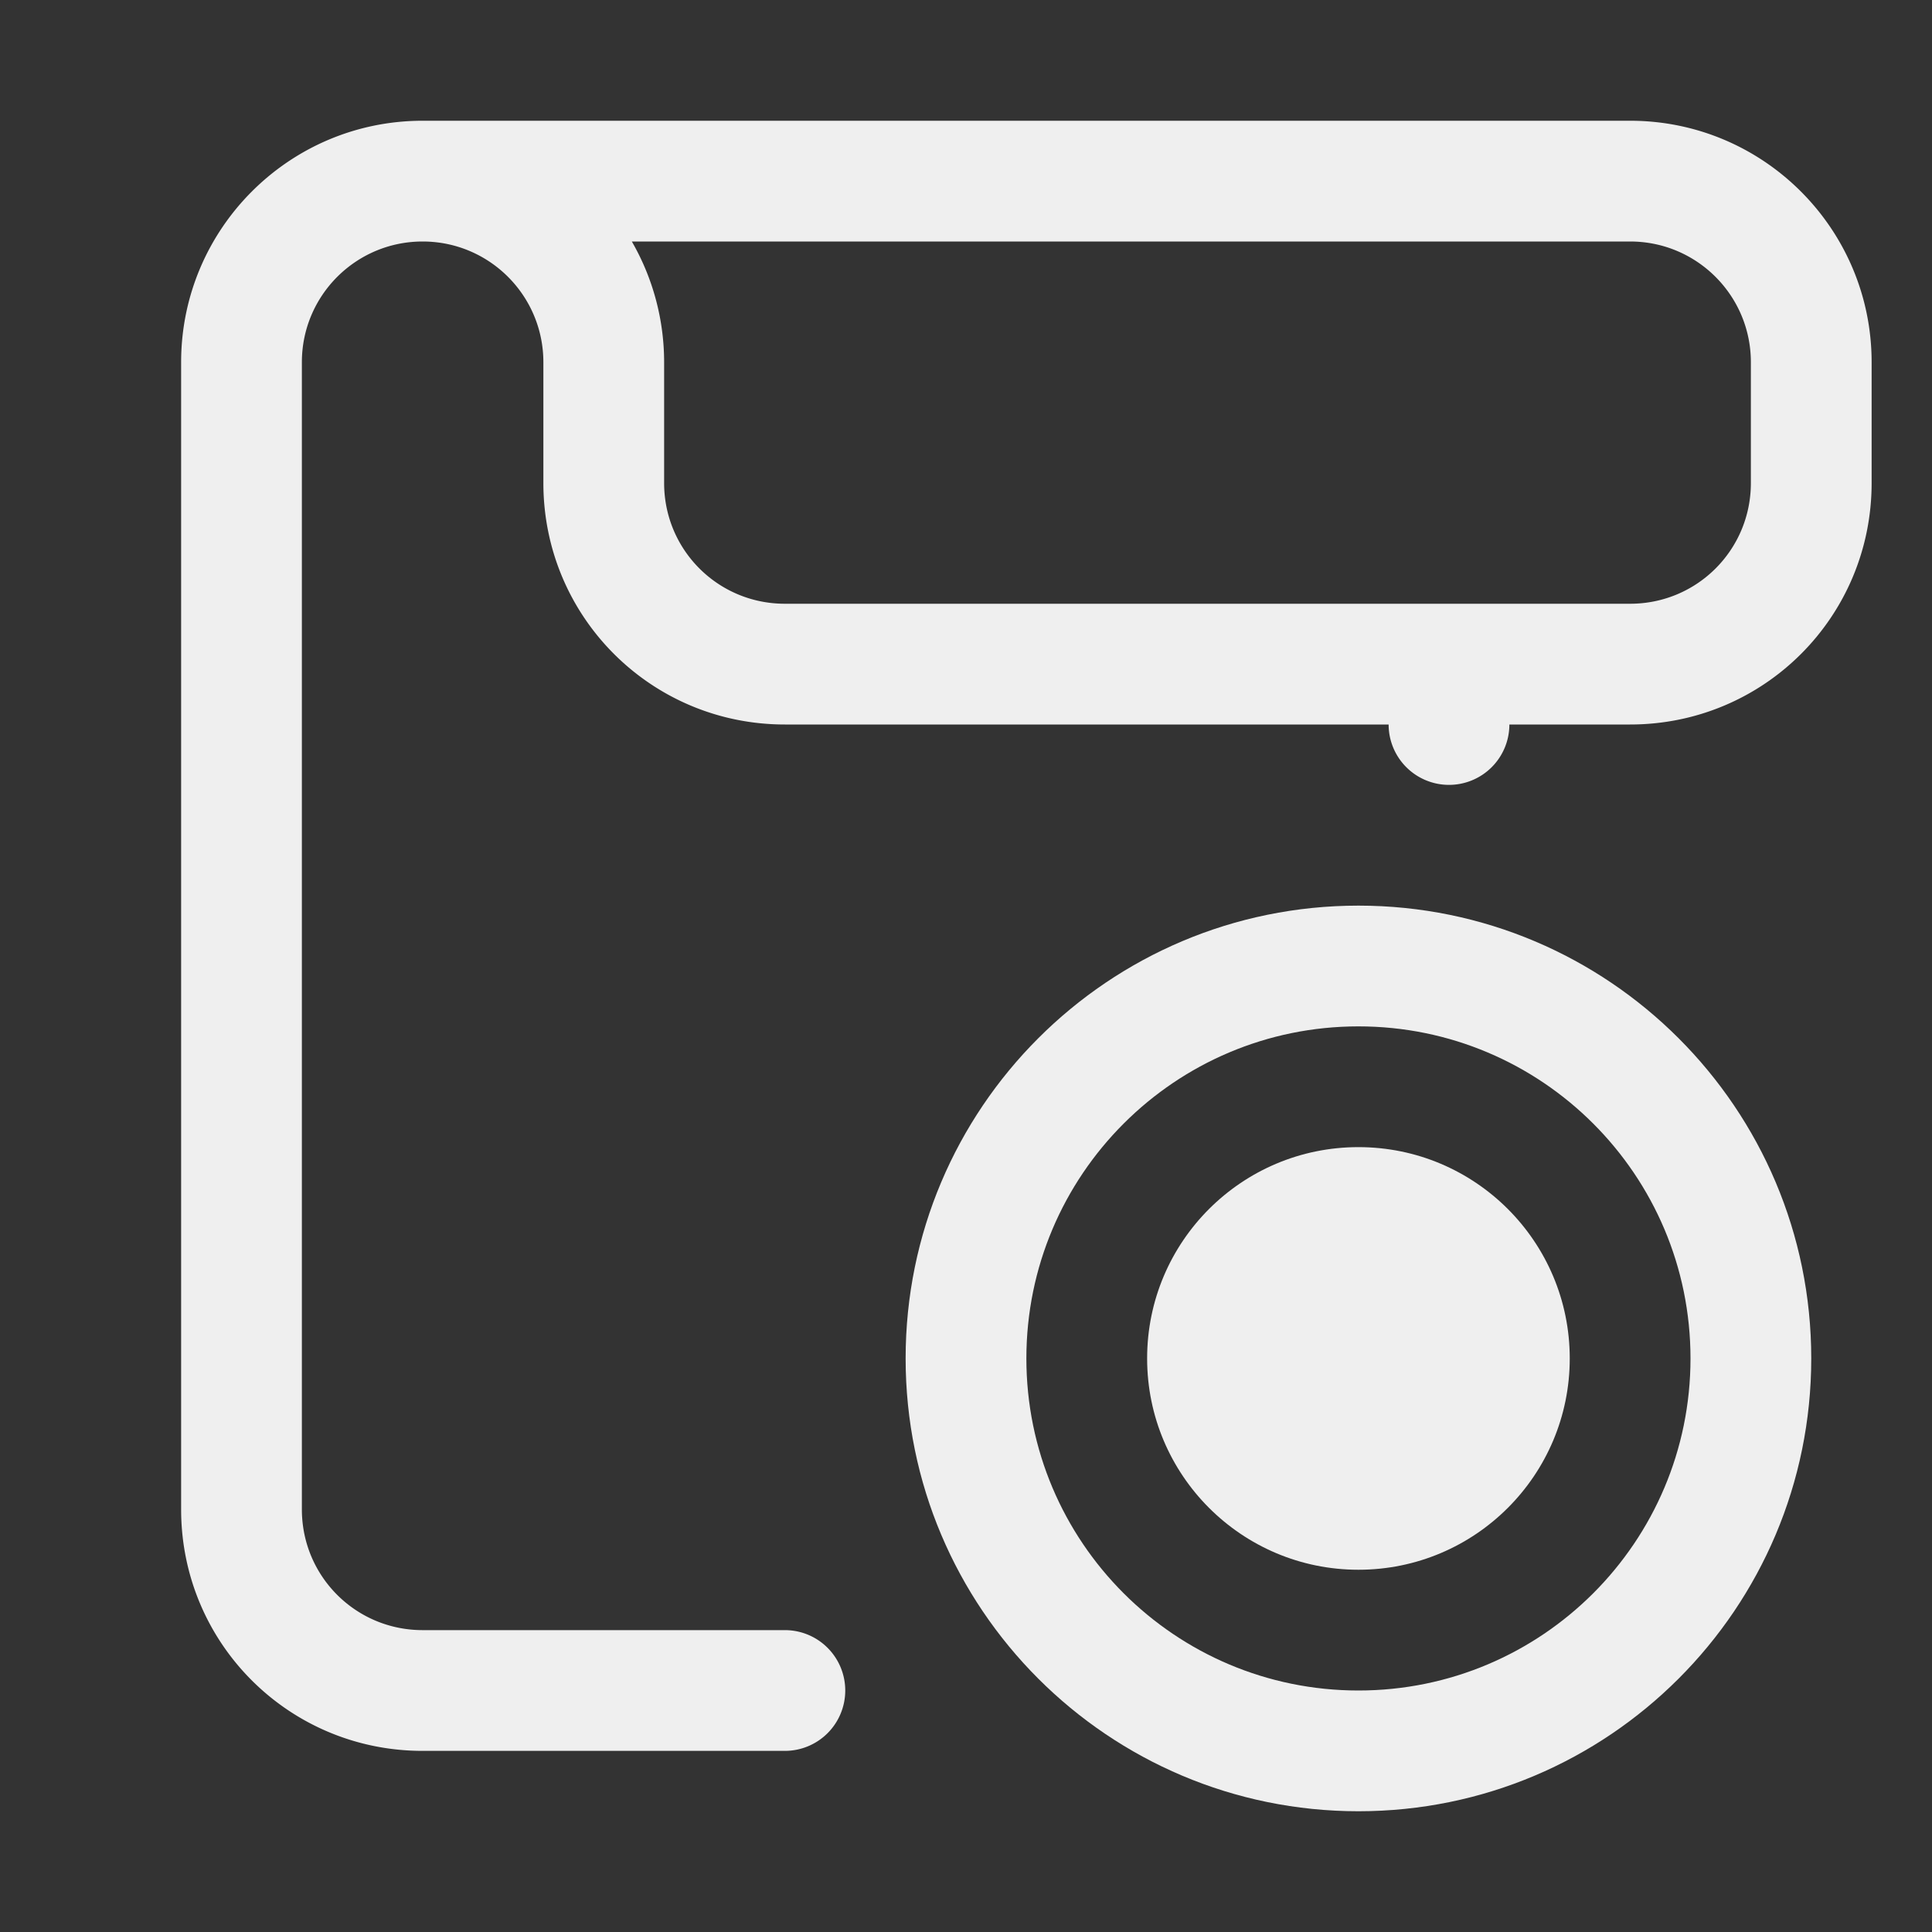 <svg viewBox="0 0 32 32" xmlns="http://www.w3.org/2000/svg"><rect x="0" y="0" width="32" height="32" fill="#333333" stroke="none"/><g fill="#efefef"><path d="m7 2c-2.209 0-4 1.791-4 4v19c0 2.216 1.784 4 4 4h6a1 1 0 0 0 1-1 1 1 0 0 0 -1-1h-6c-1.108 0-2-.892-2-2v-19c0-1.105.895-2 2-2s2 .895 2 2v2c0 2.216 1.784 4 4 4h10a1 1 0 0 0 1 1 1 1 0 0 0 1-1h2c2.216 0 4-1.784 4-4v-2c0-2.209-1.791-4-4-4zm3.465 2h16.535c1.105 0 2 .895 2 2v2c0 1.108-.892 2-2 2h-14c-1.108 0-2-.892-2-2v-2c0-.702-.184-1.392-.535-2z"/><path d="m22.5 15c-4.142 0-7.5 3.358-7.5 7.5s3.358 7.5 7.5 7.5 7.5-3.358 7.5-7.5-3.358-7.5-7.5-7.5zm0 2c3.038 0 5.5 2.462 5.5 5.5s-2.462 5.5-5.5 5.5-5.5-2.462-5.5-5.5 2.462-5.5 5.5-5.5zm0 2c-1.933 0-3.5 1.567-3.5 3.5s1.567 3.5 3.5 3.5 3.5-1.567 3.5-3.5-1.567-3.5-3.5-3.5z"/></g></svg>